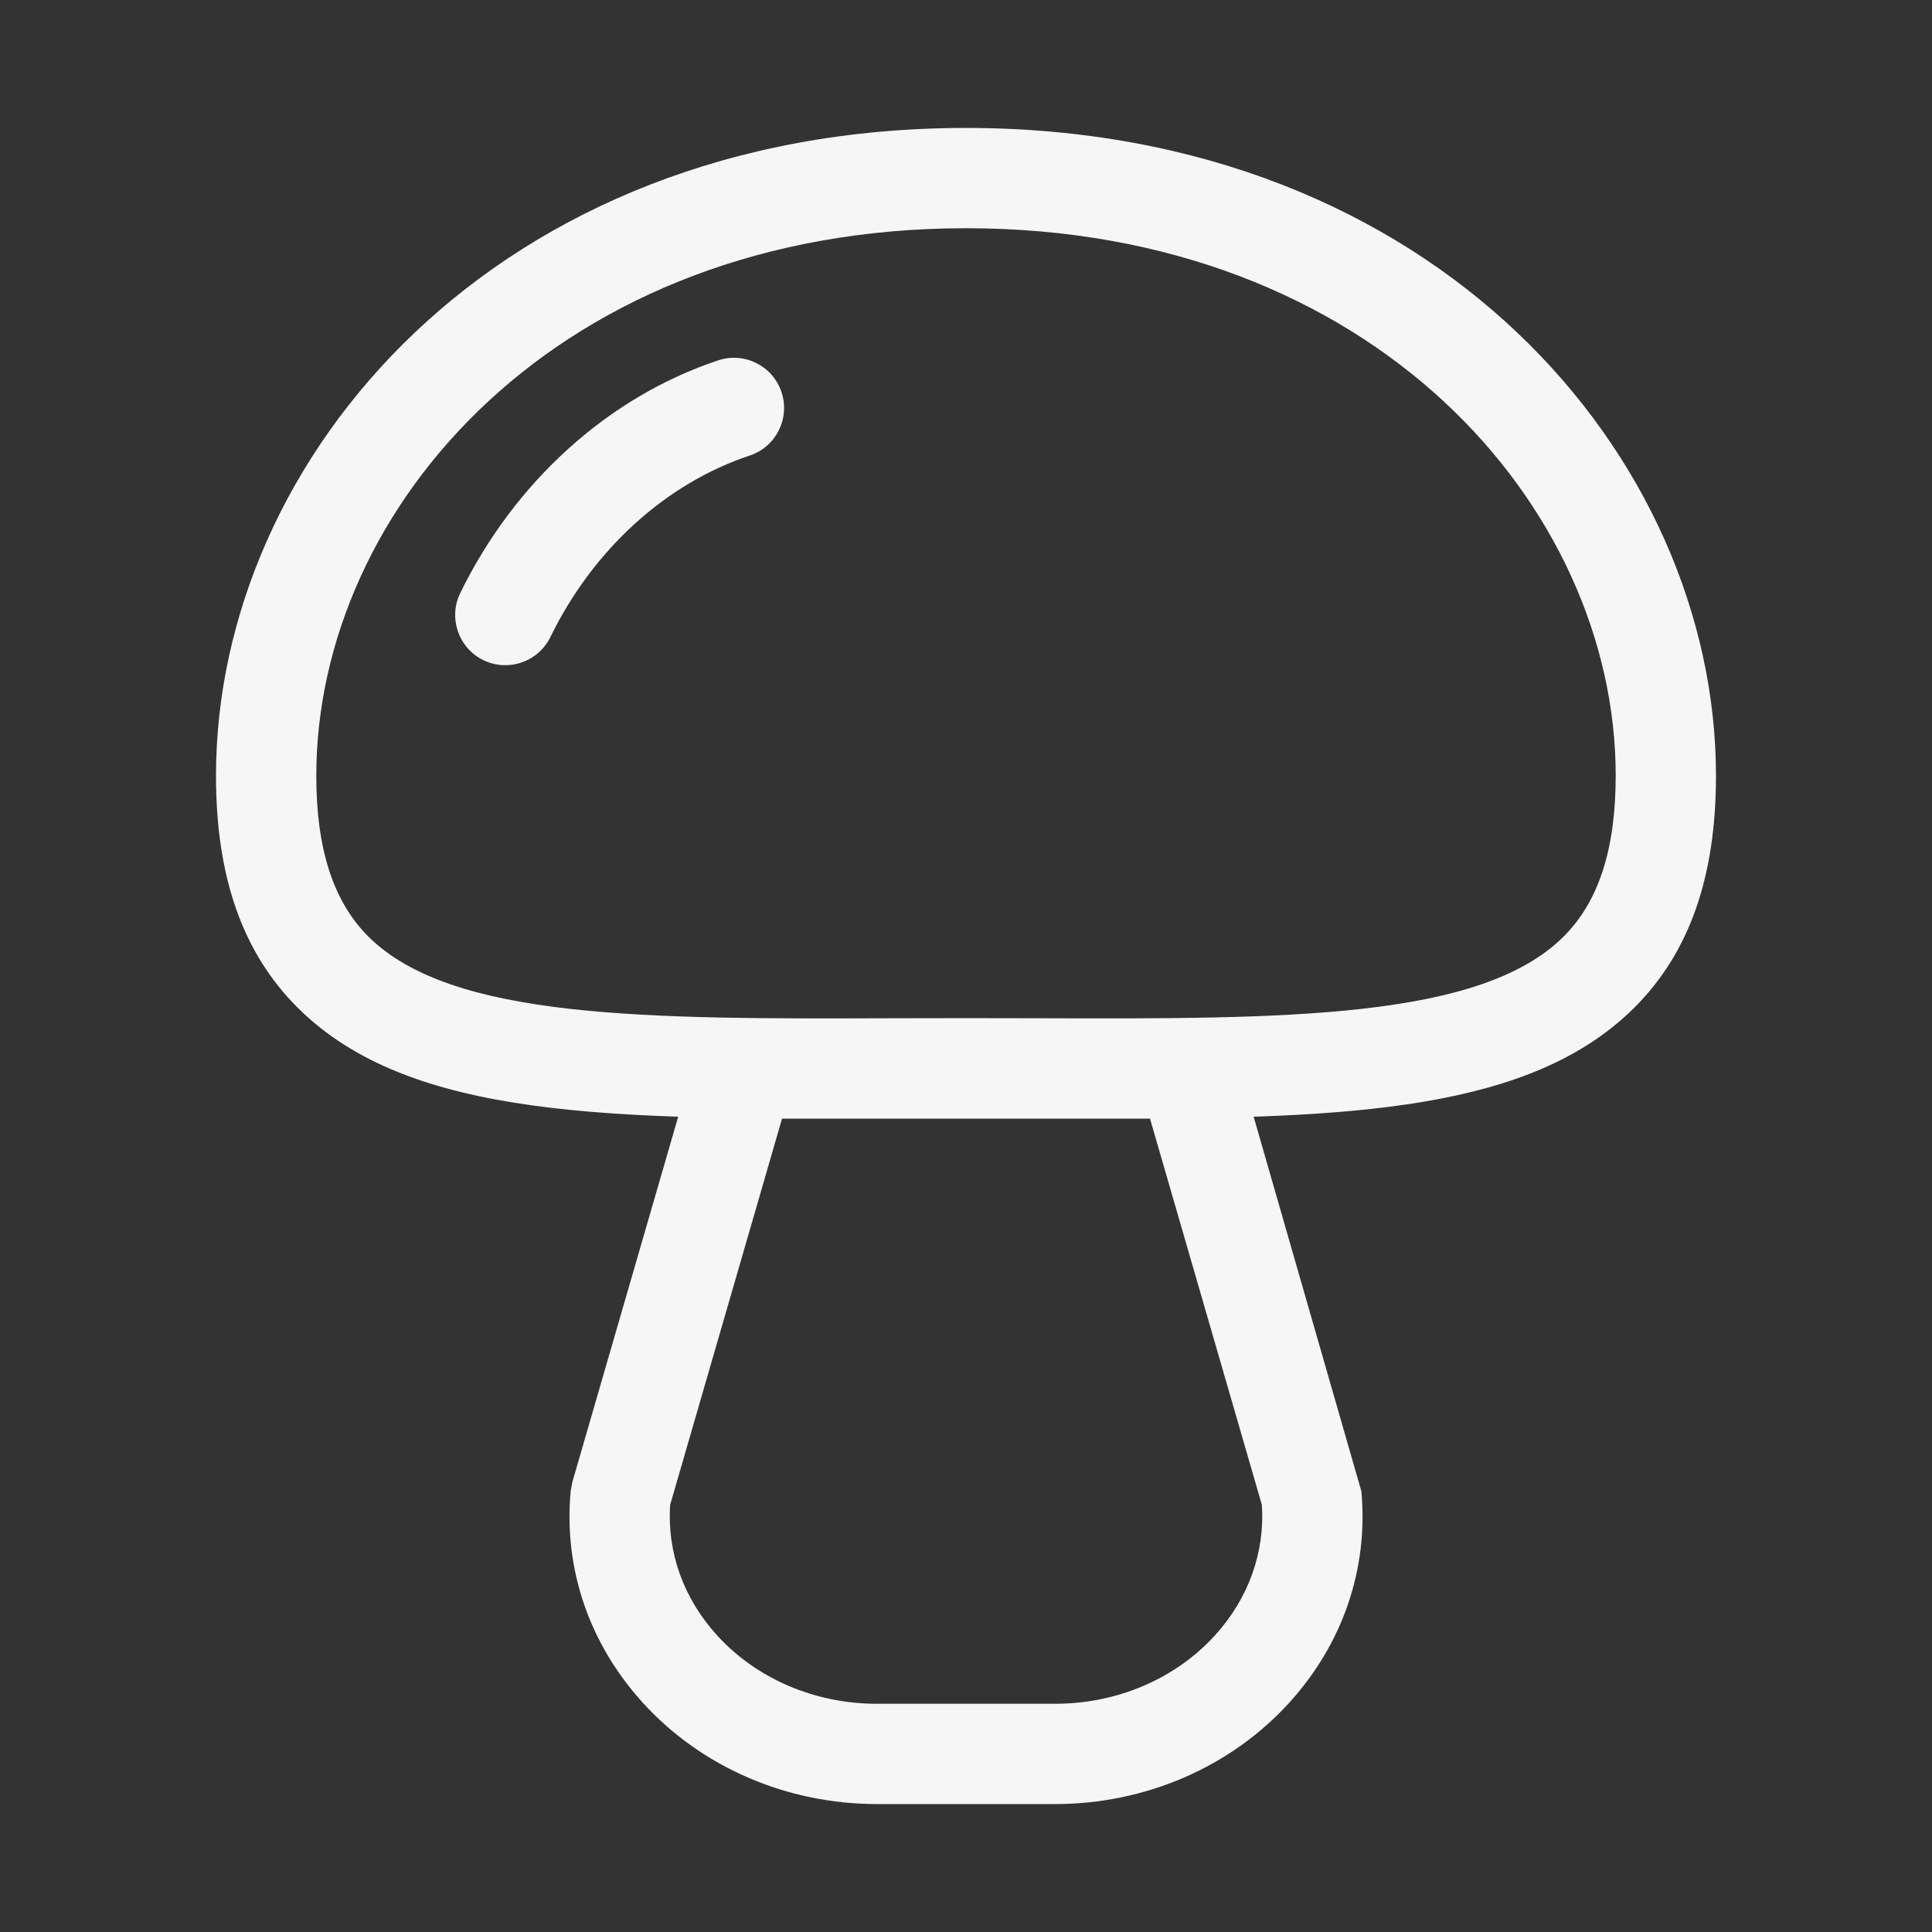 <?xml version="1.0" standalone="no"?><!DOCTYPE svg PUBLIC "-//W3C//DTD SVG 1.1//EN" "http://www.w3.org/Graphics/SVG/1.1/DTD/svg11.dtd"><svg class="icon" width="200px" height="200.00px" viewBox="0 0 1024 1024" version="1.1" xmlns="http://www.w3.org/2000/svg"><rect x="0" y="0" width="1024" height="1024" fill="#333333" stroke="none"/><path fill="#f6f6f6" d="M267.81 352.57c-3.91 0-7.88-0.86-11.63-2.69-13.18-6.44-18.67-22.35-12.24-35.54 28.83-59.08 78.65-104.04 136.68-123.33 13.91-4.67 28.98 2.91 33.6 16.83 4.63 13.92-2.91 28.98-16.83 33.6-44.56 14.82-83.07 49.88-105.67 96.21-4.61 9.43-14.07 14.92-23.91 14.92zM585.76 592.92c-11.65 0-23.59-0.04-35.8-0.08l-37.96-0.06-37.96 0.06c-149.18 0.42-256.62 0.73-316.35-58.83-29.08-28.99-43.21-69.18-43.21-122.85 0-168.78 148.7-343.35 397.52-343.35s397.5 174.57 397.5 343.35c0 53.67-14.13 93.86-43.21 122.85-54.83 54.68-150.04 58.91-280.53 58.91z m-73.75-53.29l38.11 0.06c131.07 0.42 234.55 0.66 278.65-43.31 18.57-18.52 27.59-46.39 27.59-85.22 0-142.65-128.8-290.2-344.35-290.2-215.56 0-344.37 147.55-344.37 290.2 0 38.83 9.02 66.7 27.59 85.22 44.12 43.99 147.64 43.77 278.67 43.31l38.11-0.06zM559.21 956.19H464.8c-47.74 0-92.91-19.5-123.92-53.51-28.57-31.32-42.21-71.21-38.42-112.31l0.93-4.96 71.16-245.64h274.92l72.08 250.6c3.8 41.1-9.84 80.97-38.41 112.31-31.02 34.01-76.19 53.51-123.93 53.51zM355.19 797.61c-1.67 25.21 7.14 49.73 24.95 69.25 20.97 22.99 51.83 36.18 84.66 36.18h94.42c32.83 0 63.69-13.18 84.66-36.18 17.82-19.54 26.61-44.04 24.94-69.24l-59.29-204.7H414.49l-59.3 204.69z" /></svg>